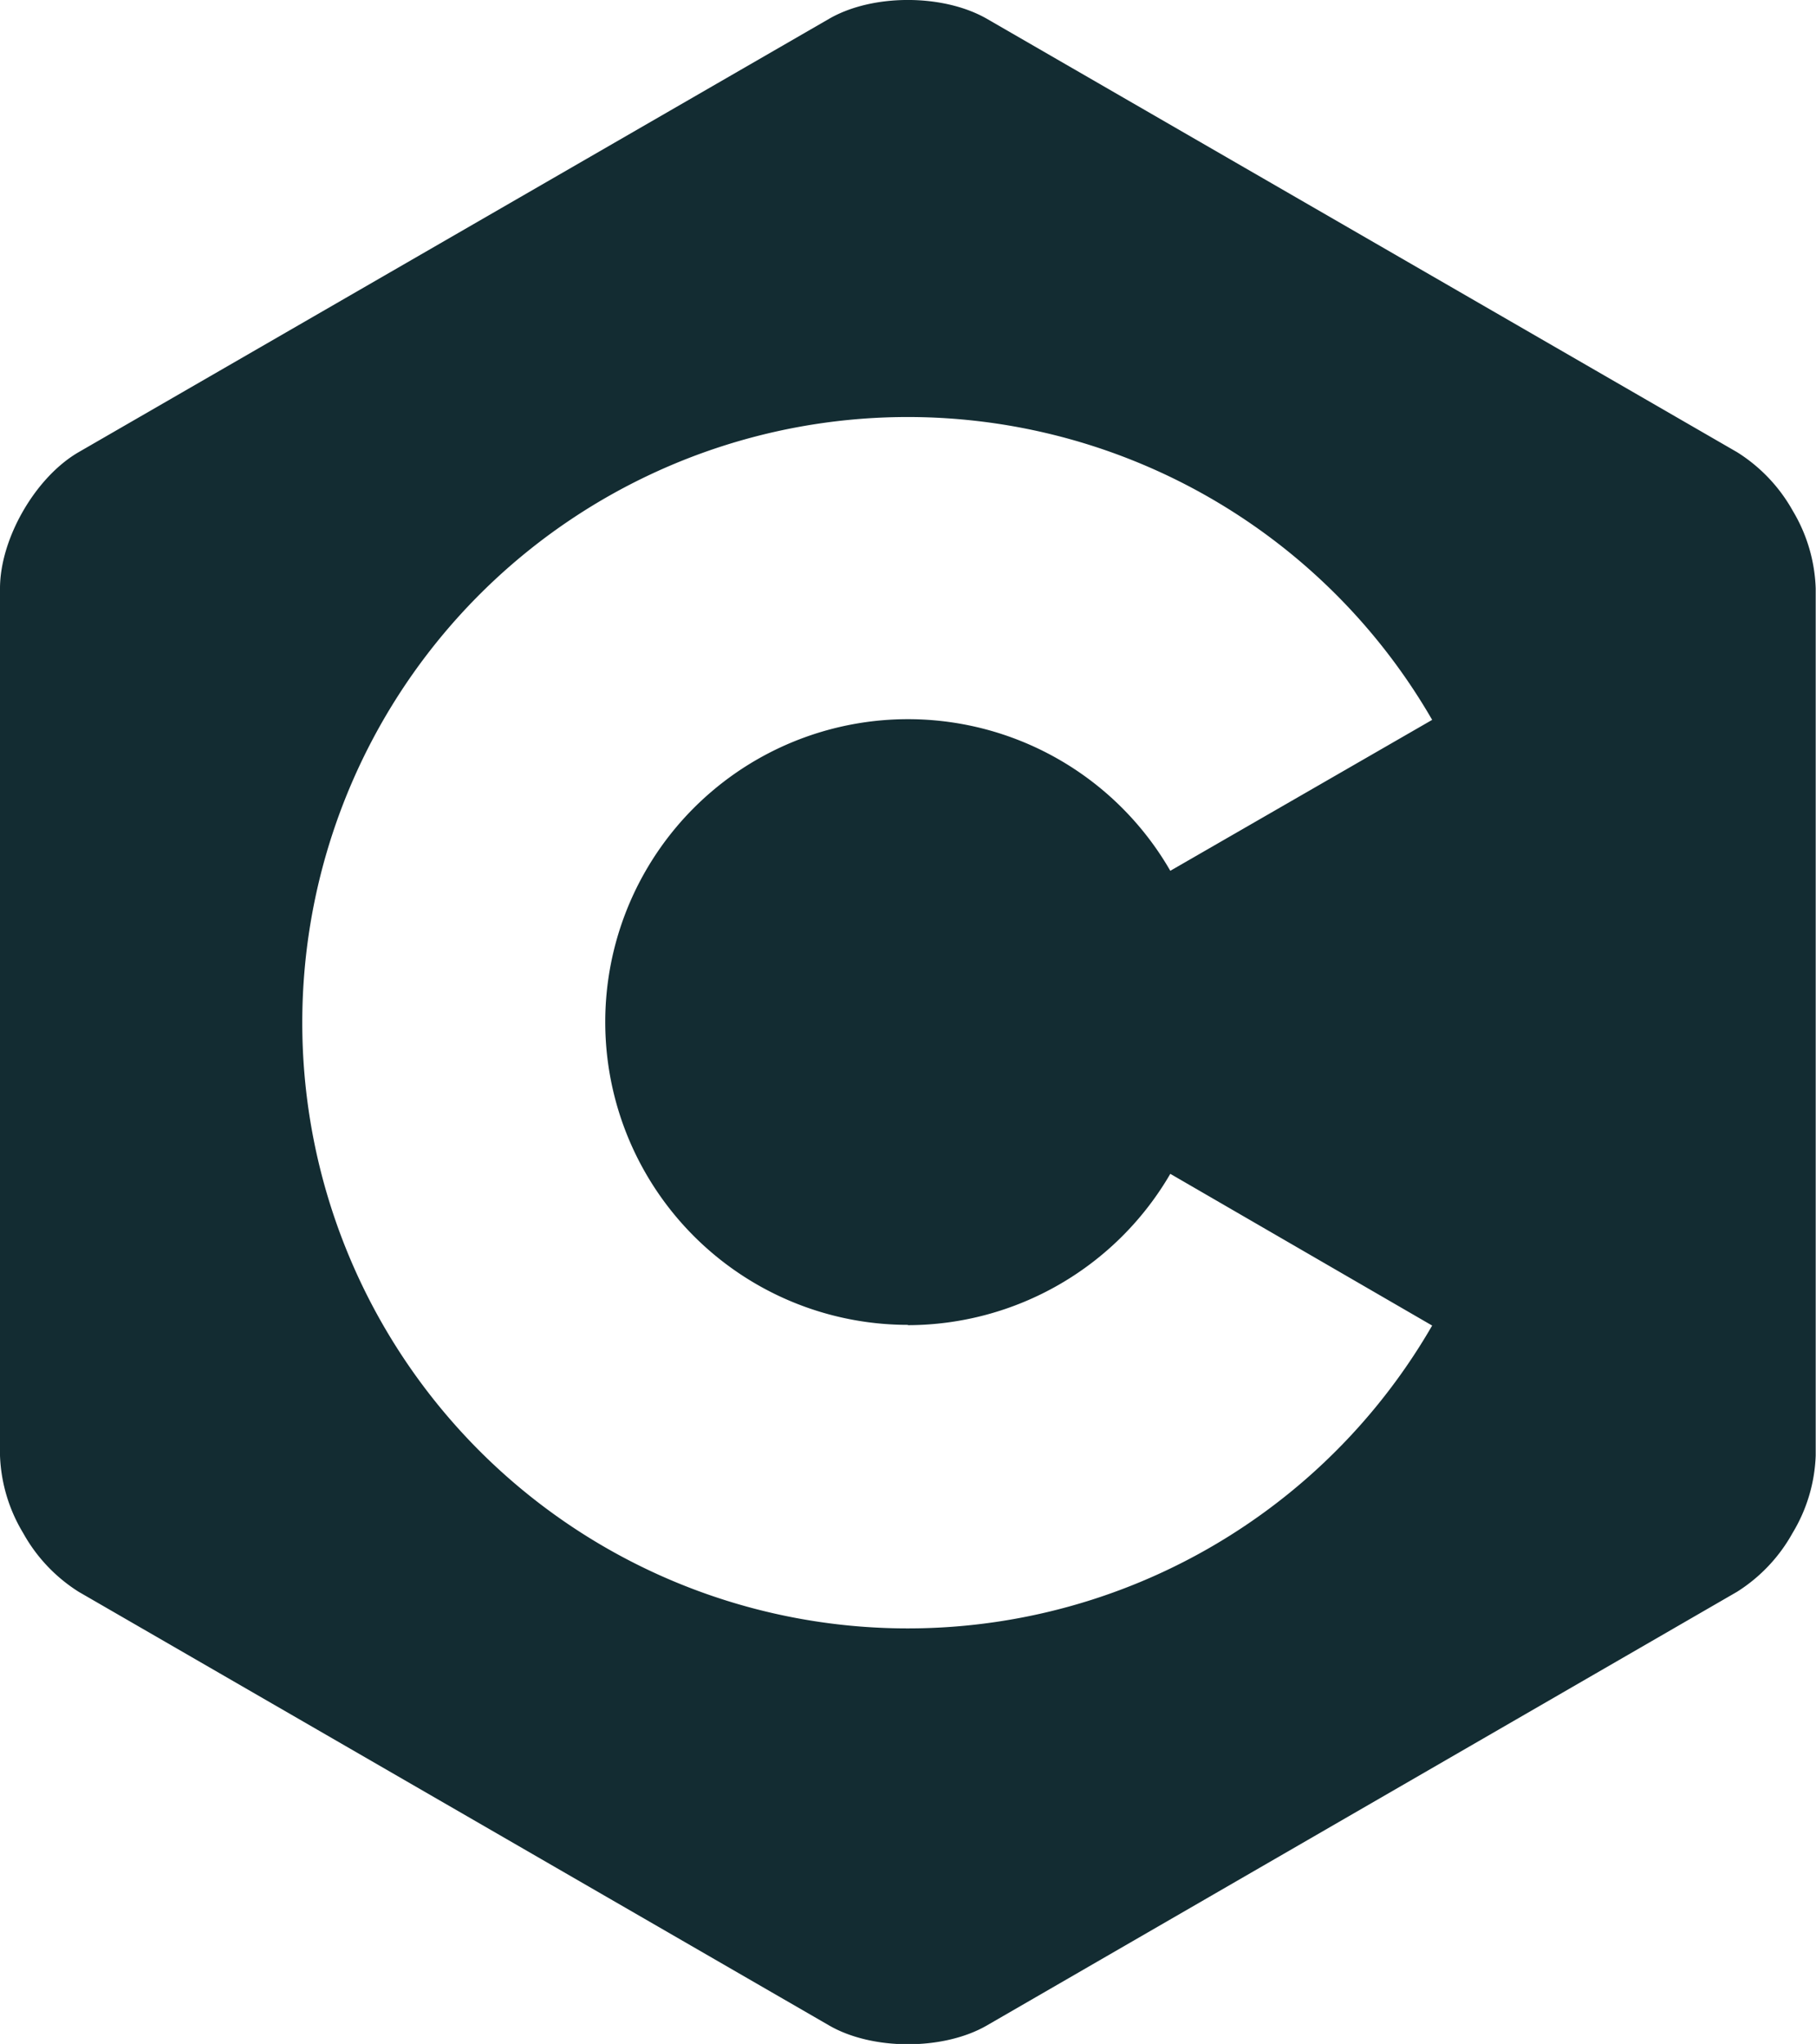 <svg xmlns="http://www.w3.org/2000/svg" viewBox="0 0 182.95 205.85"><defs><style>.cls-1{fill:#132c32;}</style></defs><title>Artboard 8</title><g id="Layer_3" data-name="Layer 3"><path class="cls-1" d="M180.62,51.46A16.39,16.39,0,0,0,175,45.54L99.4,1.88C95-.63,87.91-.63,83.55,1.88L7.92,45.54C3.57,48.06,0,54.24,0,59.27v87.32a16.18,16.18,0,0,0,2.33,7.8,16.39,16.39,0,0,0,5.59,5.92L83.55,204c4.36,2.51,11.48,2.51,15.85,0L175,160.31a16.39,16.39,0,0,0,5.59-5.92,16.15,16.15,0,0,0,2.33-7.8V59.27A16.22,16.22,0,0,0,180.62,51.46Zm-89.15,82a30.64,30.64,0,0,0,26.43-15.24l26.38,15.28a61,61,0,1,1,0-61L117.9,87.7a30.5,30.5,0,1,0-26.43,45.73Z"/></g></svg>